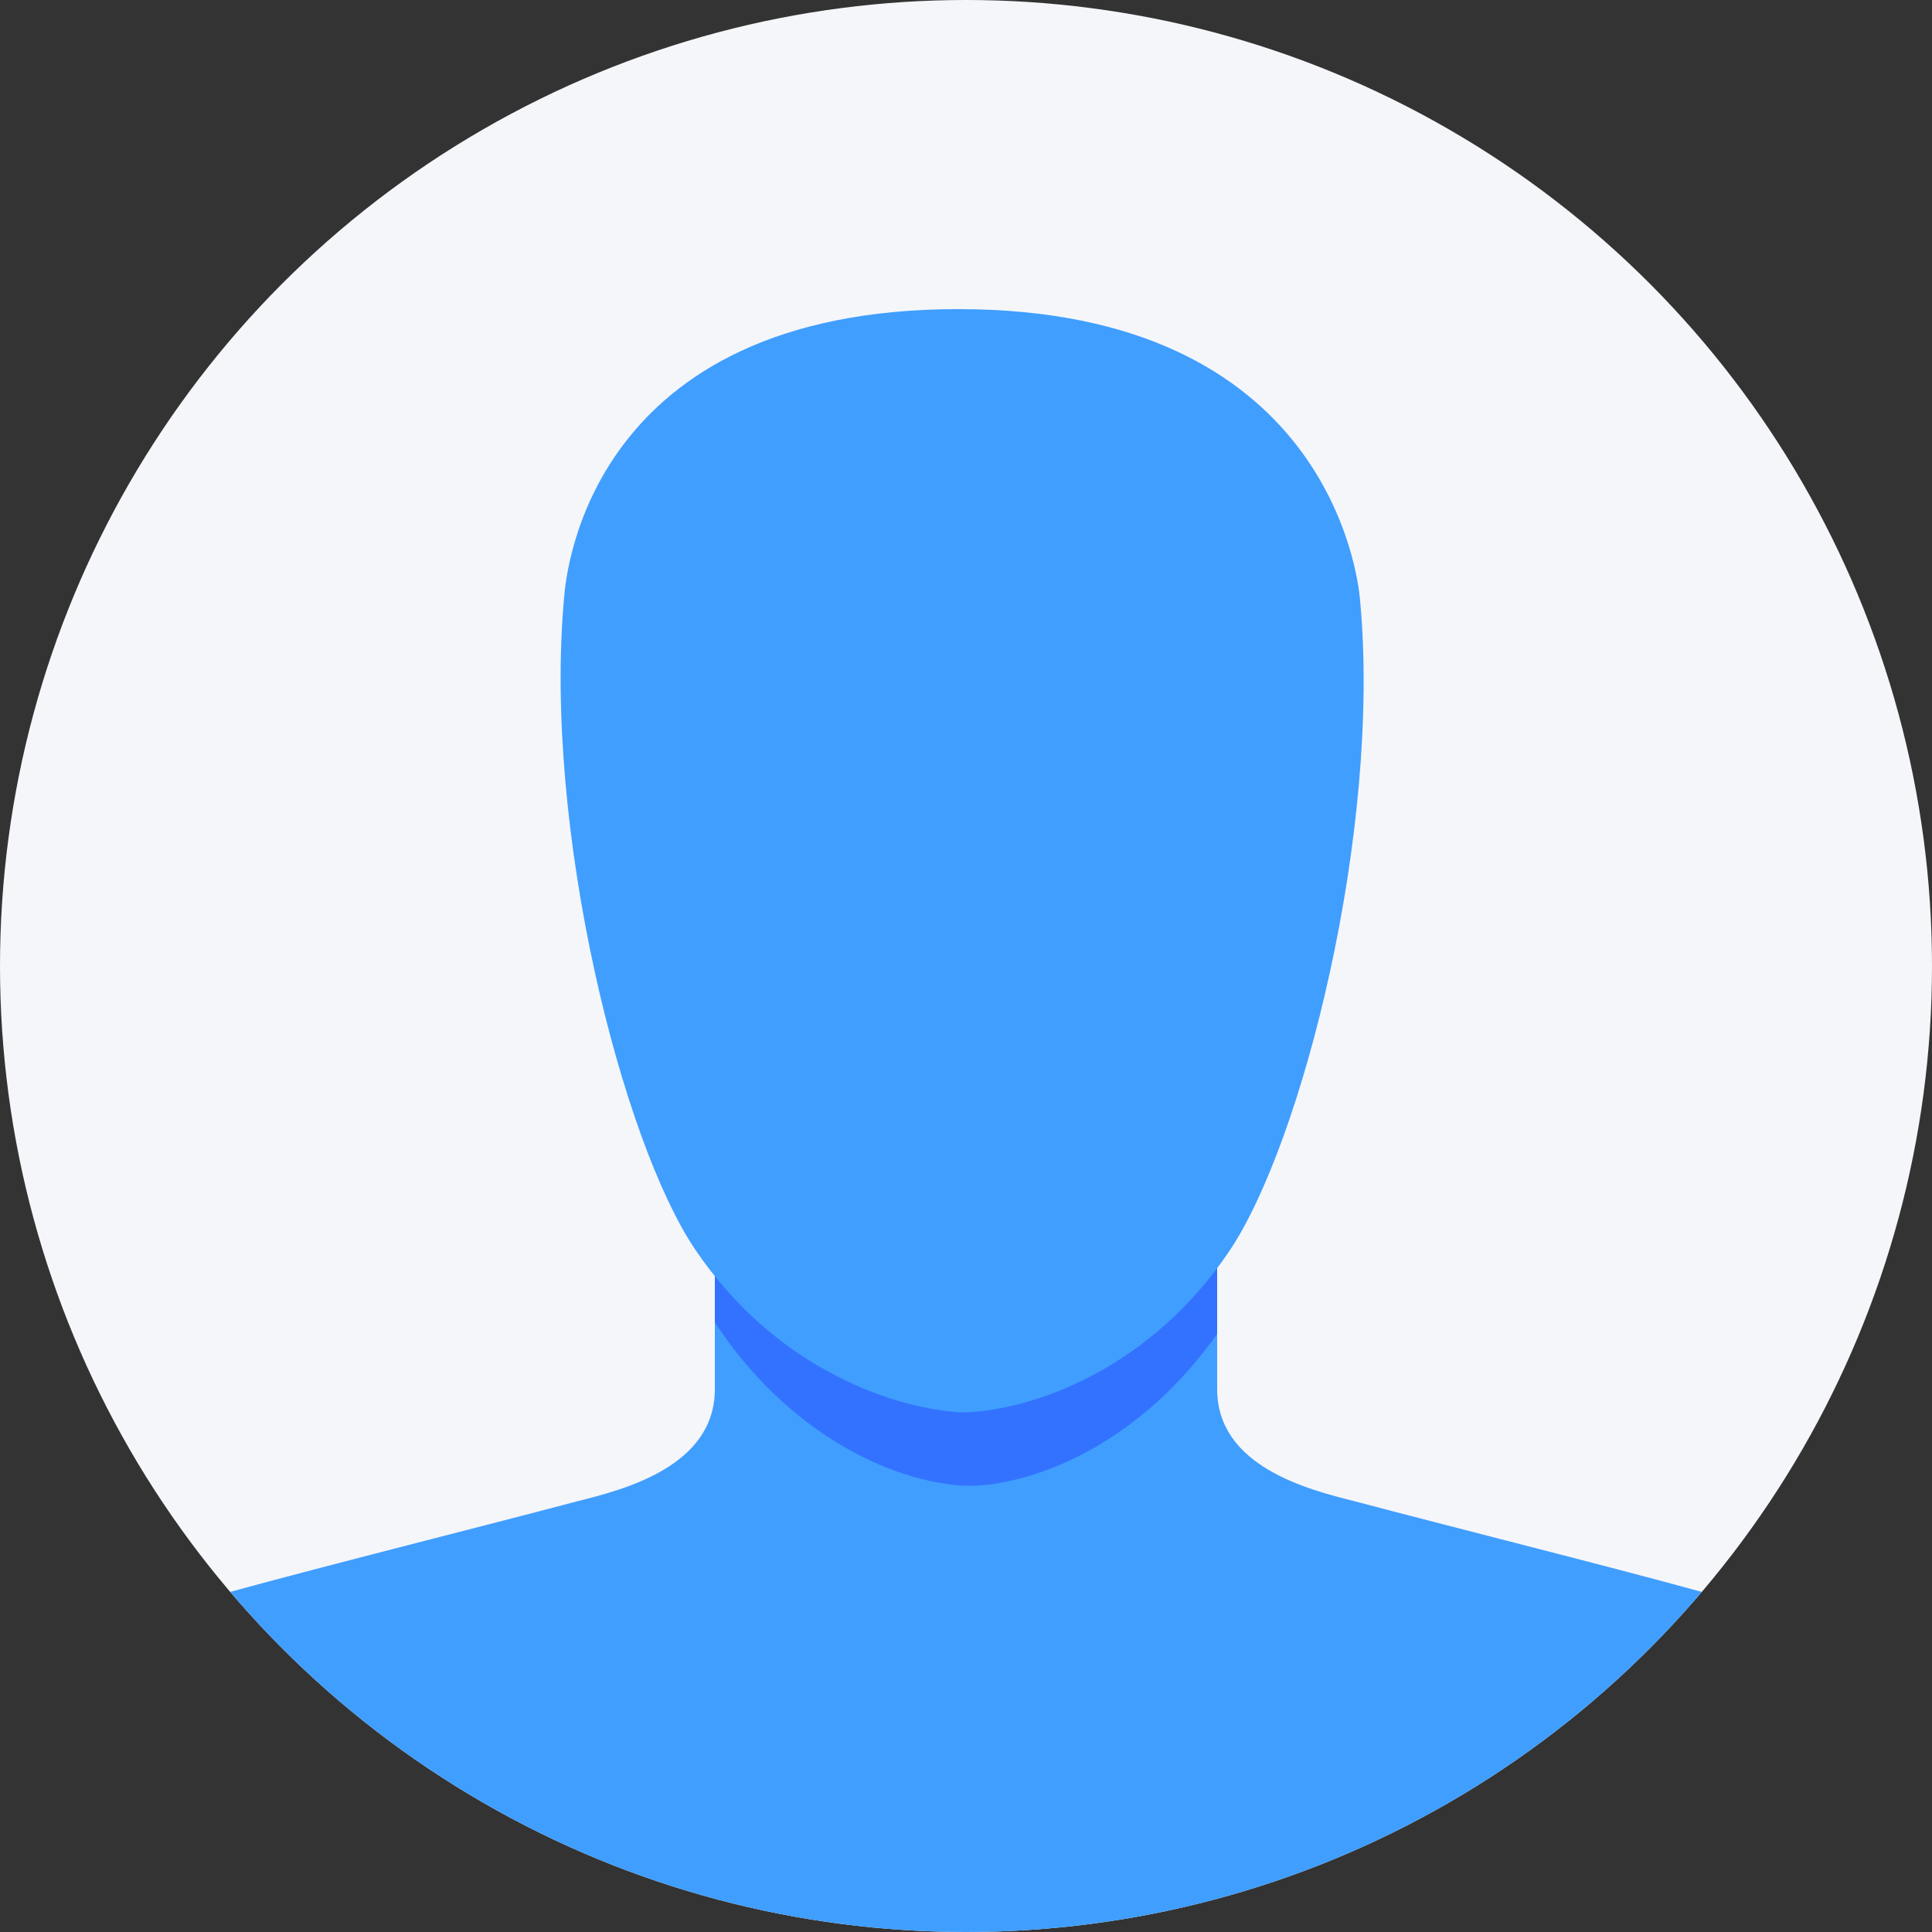 <?xml version="1.0" encoding="utf-8"?>
<!-- Generator: Adobe Illustrator 22.1.0, SVG Export Plug-In . SVG Version: 6.00 Build 0)  -->
<svg version="1.1" id="unknown" xmlns:sketch="http://www.bohemiancoding.com/sketch/ns"
	 xmlns="http://www.w3.org/2000/svg" xmlns:xlink="http://www.w3.org/1999/xlink" x="0px" y="0px" viewBox="0 0 100 100"
	 enable-background="new 0 0 100 100" xml:space="preserve">
<rect x="0" y="0" width="100" height="100" fill="#333333" stroke="none"/>
<g id="aCa0kG.tif">
</g>
<g>
	<g>
		<g>
			<circle id="circle" fill="#F5F6FA" cx="50" cy="50" r="50"/>
		</g>
		<g>
			<g>
				<defs>
					<circle id="SVGID_1_" cx="50" cy="50" r="50"/>
				</defs>
				<clipPath id="SVGID_2_">
					<use xlink:href="#SVGID_1_"  overflow="visible"/>
				</clipPath>
				<g clip-path="url(#SVGID_2_)">
					<path fill="#409EFF" d="M88.1,82.4C83,81,75,79,70.1,77.7c-2.4-0.6-7.1-1.8-7.1-5.8S63,61,63,61H37c0,0,0,6.9,0,10.9
						s-4.7,5.2-7.1,5.8C25,79,17,81,11.9,82.4C21.1,93.2,34.7,100,50,100S78.9,93.2,88.1,82.4z"/>
					<g>
						<g>
							<defs>
								<path id="SVGID_3_" d="M63,71.9c0,4,4.7,5.2,7.1,5.8c7.6,2,22.8,5.9,22.8,5.9c3.2,1.1,5.7,3.5,7.1,6.6v9.8H0v-9.8
									c1.3-3.1,3.9-5.5,7.1-6.6c0,0,15.2-3.9,22.8-5.9c2.4-0.6,7.1-1.8,7.1-5.8S37,61,37,61h26C63,61,63,67.9,63,71.9z"/>
							</defs>
							<clipPath id="SVGID_4_">
								<use xlink:href="#SVGID_3_"  overflow="visible"/>
							</clipPath>
							<path id="head-shadow" clip-path="url(#SVGID_4_)" fill="#3372FE" d="M50.2,11c0.1,0,0.1,0,0.2,0l0,0c3.3,0,8.2,0.2,11.4,2
								c3.3,1.9,7.3,5.6,8.5,12.1c2.4,13.7-2.1,35.4-6.3,42.4c-4,6.7-9.8,9.2-13.5,9.4h-0.1c-0.1,0-0.1,0-0.2,0c-0.1,0-0.1,0-0.2,0
								h-0.1c-3.7-0.2-9.5-2.7-13.5-9.4c-4.2-7-8.7-28.7-6.3-42.4c1.2-6.5,5.2-10.2,8.5-12.1c3.2-1.8,8.1-2,11.4-2l0,0
								C50.1,11,50.1,11,50.2,11L50.2,11z"/>
						</g>
					</g>
					<g>
						<defs>
							<circle id="SVGID_5_" cx="50" cy="50" r="50"/>
						</defs>
						<clipPath id="SVGID_6_">
							<use xlink:href="#SVGID_5_"  overflow="visible"/>
						</clipPath>
						<path id="head" clip-path="url(#SVGID_6_)" fill="#409EFF" d="M49.6,16c19.1,0,20.7,13.8,20.8,15.1c1.1,11.9-3,28.1-6.8,33.7
							c-4,5.9-9.8,8.1-13.5,8.3c-0.2,0-0.2,0-0.3,0s-0.1,0-0.2,0c-3.8-0.3-9.6-2.5-13.6-8.4c-3.8-5.6-7.9-21.8-6.8-33.8
							C29.3,29.7,30.5,16,49.6,16z"/>
					</g>
				</g>
			</g>
		</g>
	</g>
</g>
</svg>

